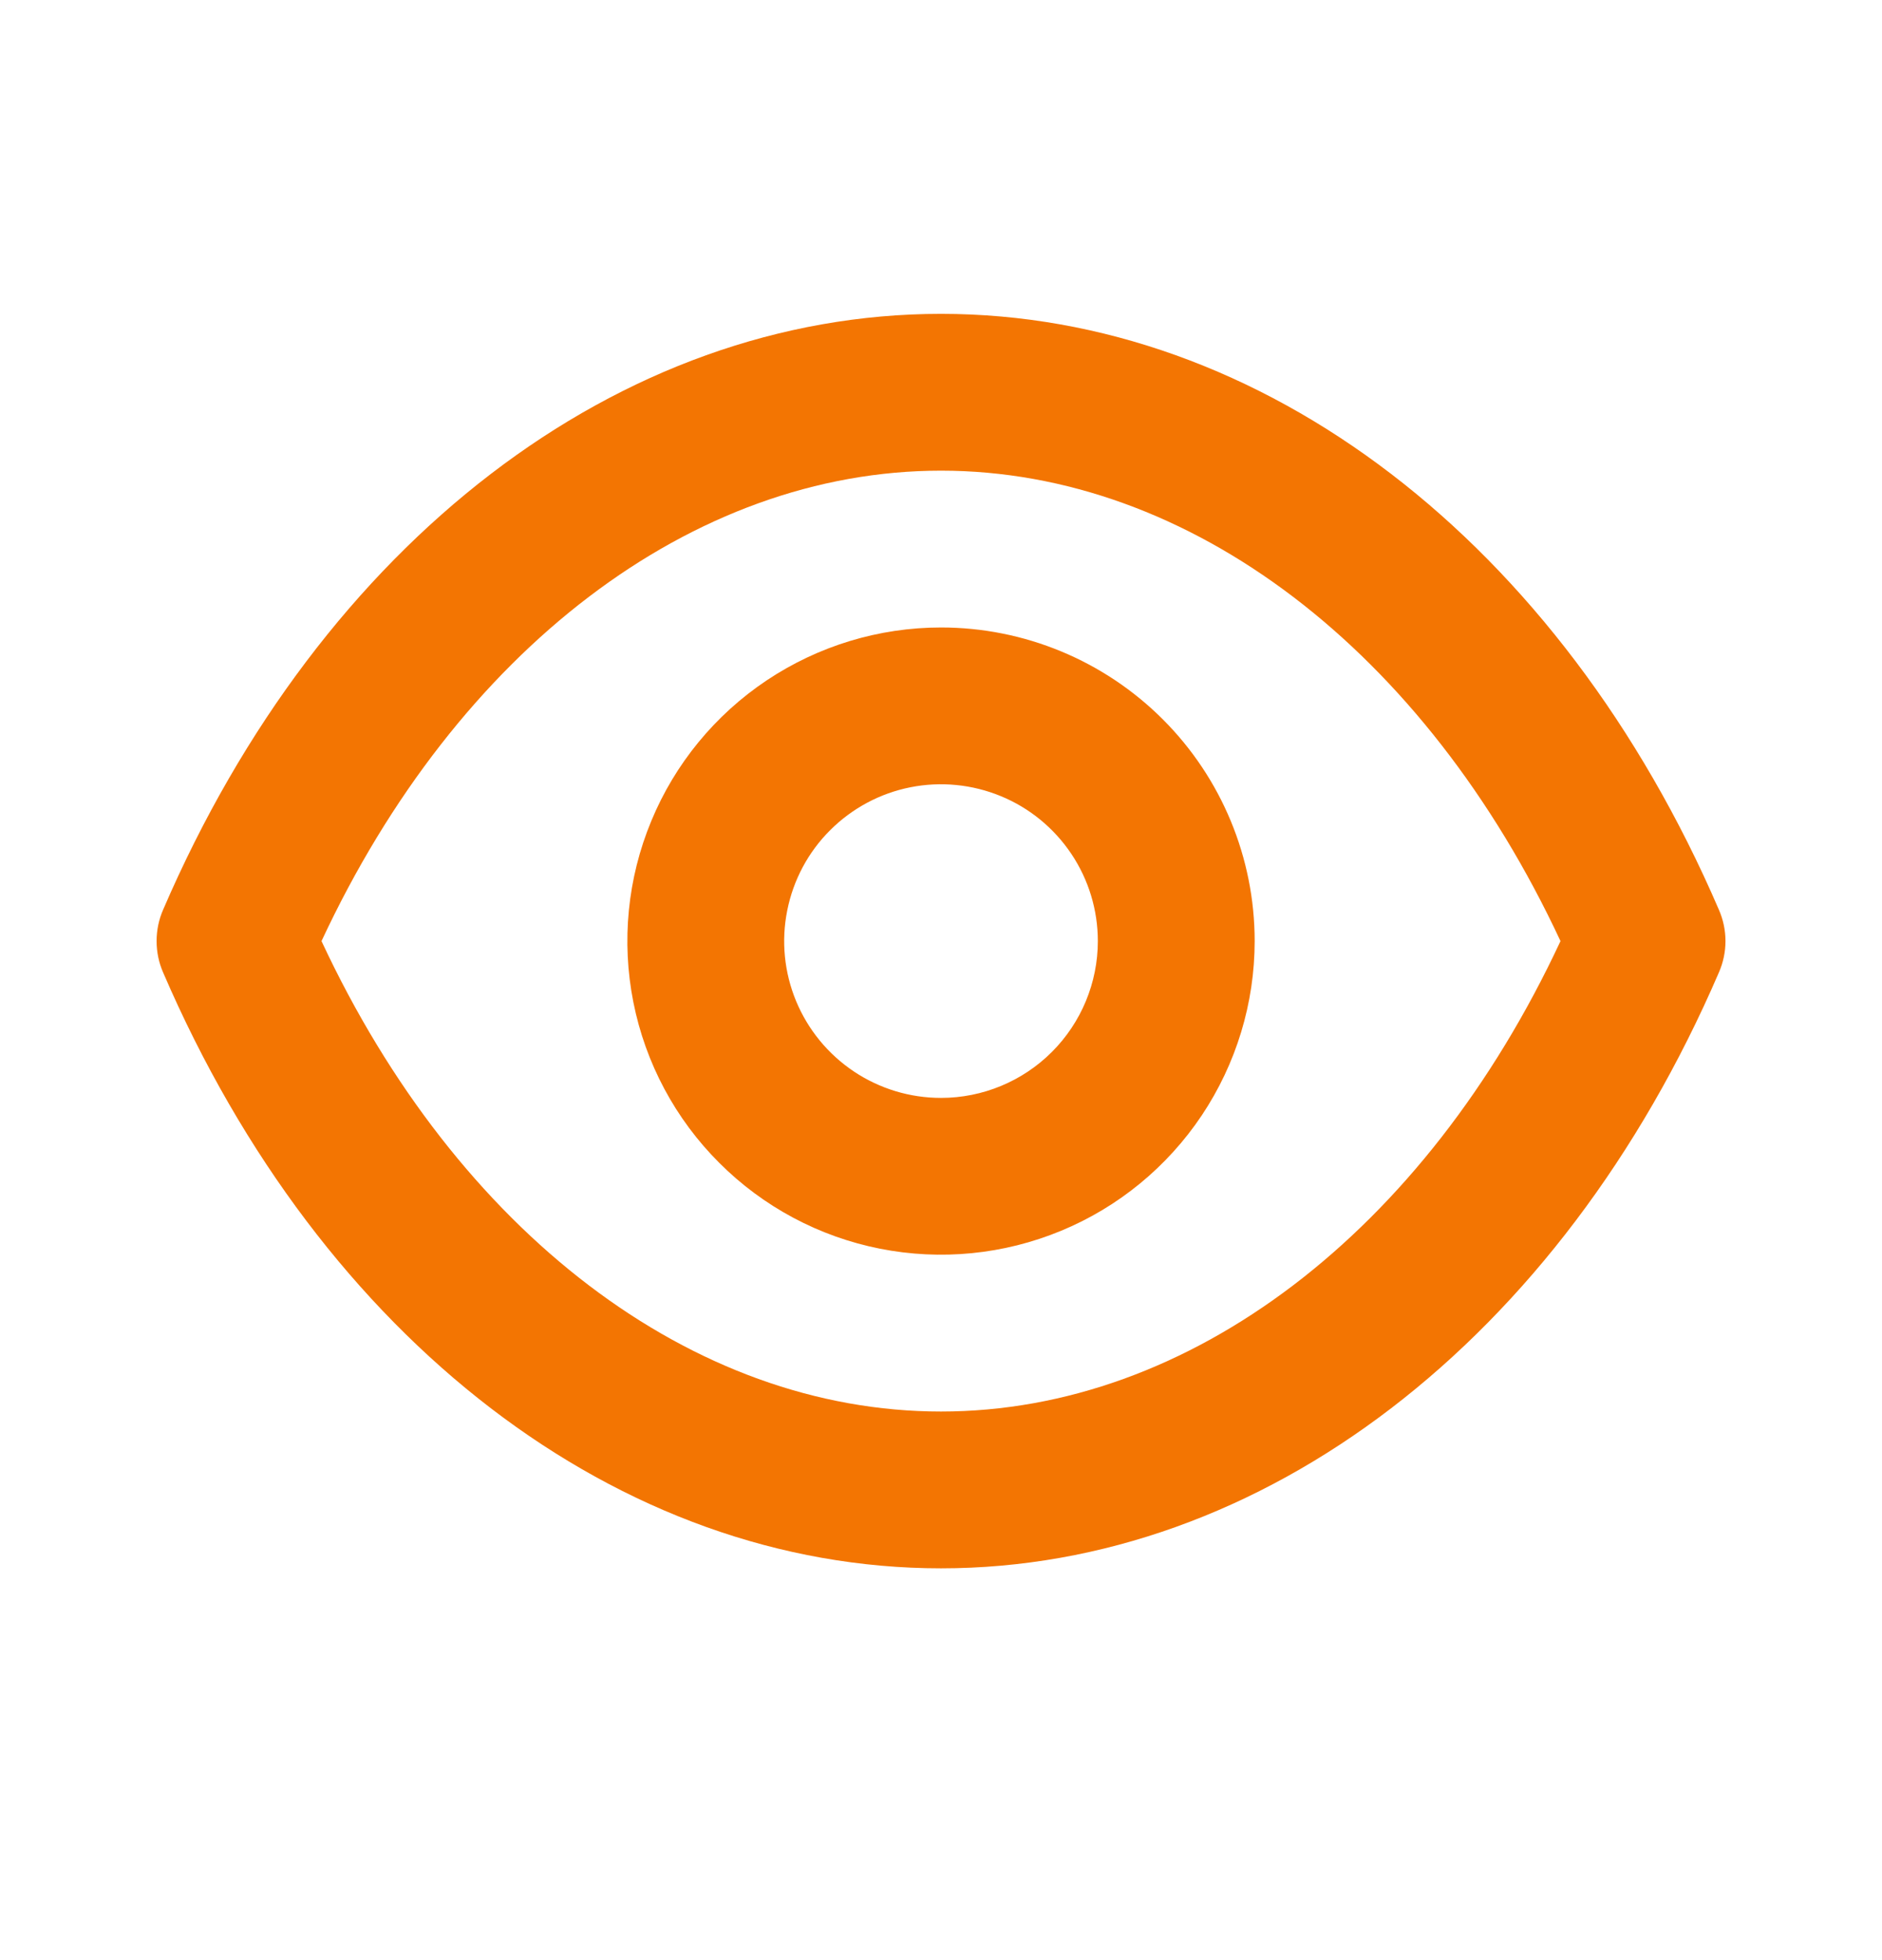 <svg width="24" height="25" viewBox="0 0 24 25" fill="none" xmlns="http://www.w3.org/2000/svg">
<path d="M21.92 11.603C19.9 6.913 16.1 4.003 12 4.003C7.9 4.003 4.1 6.913 2.08 11.603C2.025 11.729 1.997 11.865 1.997 12.003C1.997 12.141 2.025 12.277 2.08 12.403C4.1 17.093 7.9 20.003 12 20.003C16.1 20.003 19.9 17.093 21.92 12.403C21.975 12.277 22.004 12.141 22.004 12.003C22.004 11.865 21.975 11.729 21.92 11.603V11.603ZM12 18.003C8.83 18.003 5.83 15.713 4.1 12.003C5.83 8.293 8.83 6.003 12 6.003C15.17 6.003 18.17 8.293 19.9 12.003C18.17 15.713 15.17 18.003 12 18.003ZM12 8.003C11.209 8.003 10.436 8.238 9.778 8.677C9.12 9.117 8.607 9.741 8.305 10.472C8.002 11.203 7.923 12.007 8.077 12.783C8.231 13.559 8.612 14.272 9.172 14.831C9.731 15.391 10.444 15.772 11.22 15.926C11.996 16.08 12.8 16.001 13.531 15.698C14.262 15.396 14.886 14.883 15.326 14.225C15.765 13.567 16 12.794 16 12.003C16 10.942 15.579 9.925 14.829 9.175C14.078 8.424 13.061 8.003 12 8.003V8.003ZM12 14.003C11.604 14.003 11.218 13.886 10.889 13.666C10.56 13.446 10.304 13.134 10.152 12.768C10.001 12.403 9.961 12.001 10.039 11.613C10.116 11.225 10.306 10.868 10.586 10.589C10.866 10.309 11.222 10.118 11.61 10.041C11.998 9.964 12.4 10.004 12.765 10.155C13.131 10.306 13.443 10.563 13.663 10.892C13.883 11.221 14 11.607 14 12.003C14 12.533 13.789 13.042 13.414 13.417C13.039 13.792 12.53 14.003 12 14.003Z" fill="#F37502"/>
</svg>
